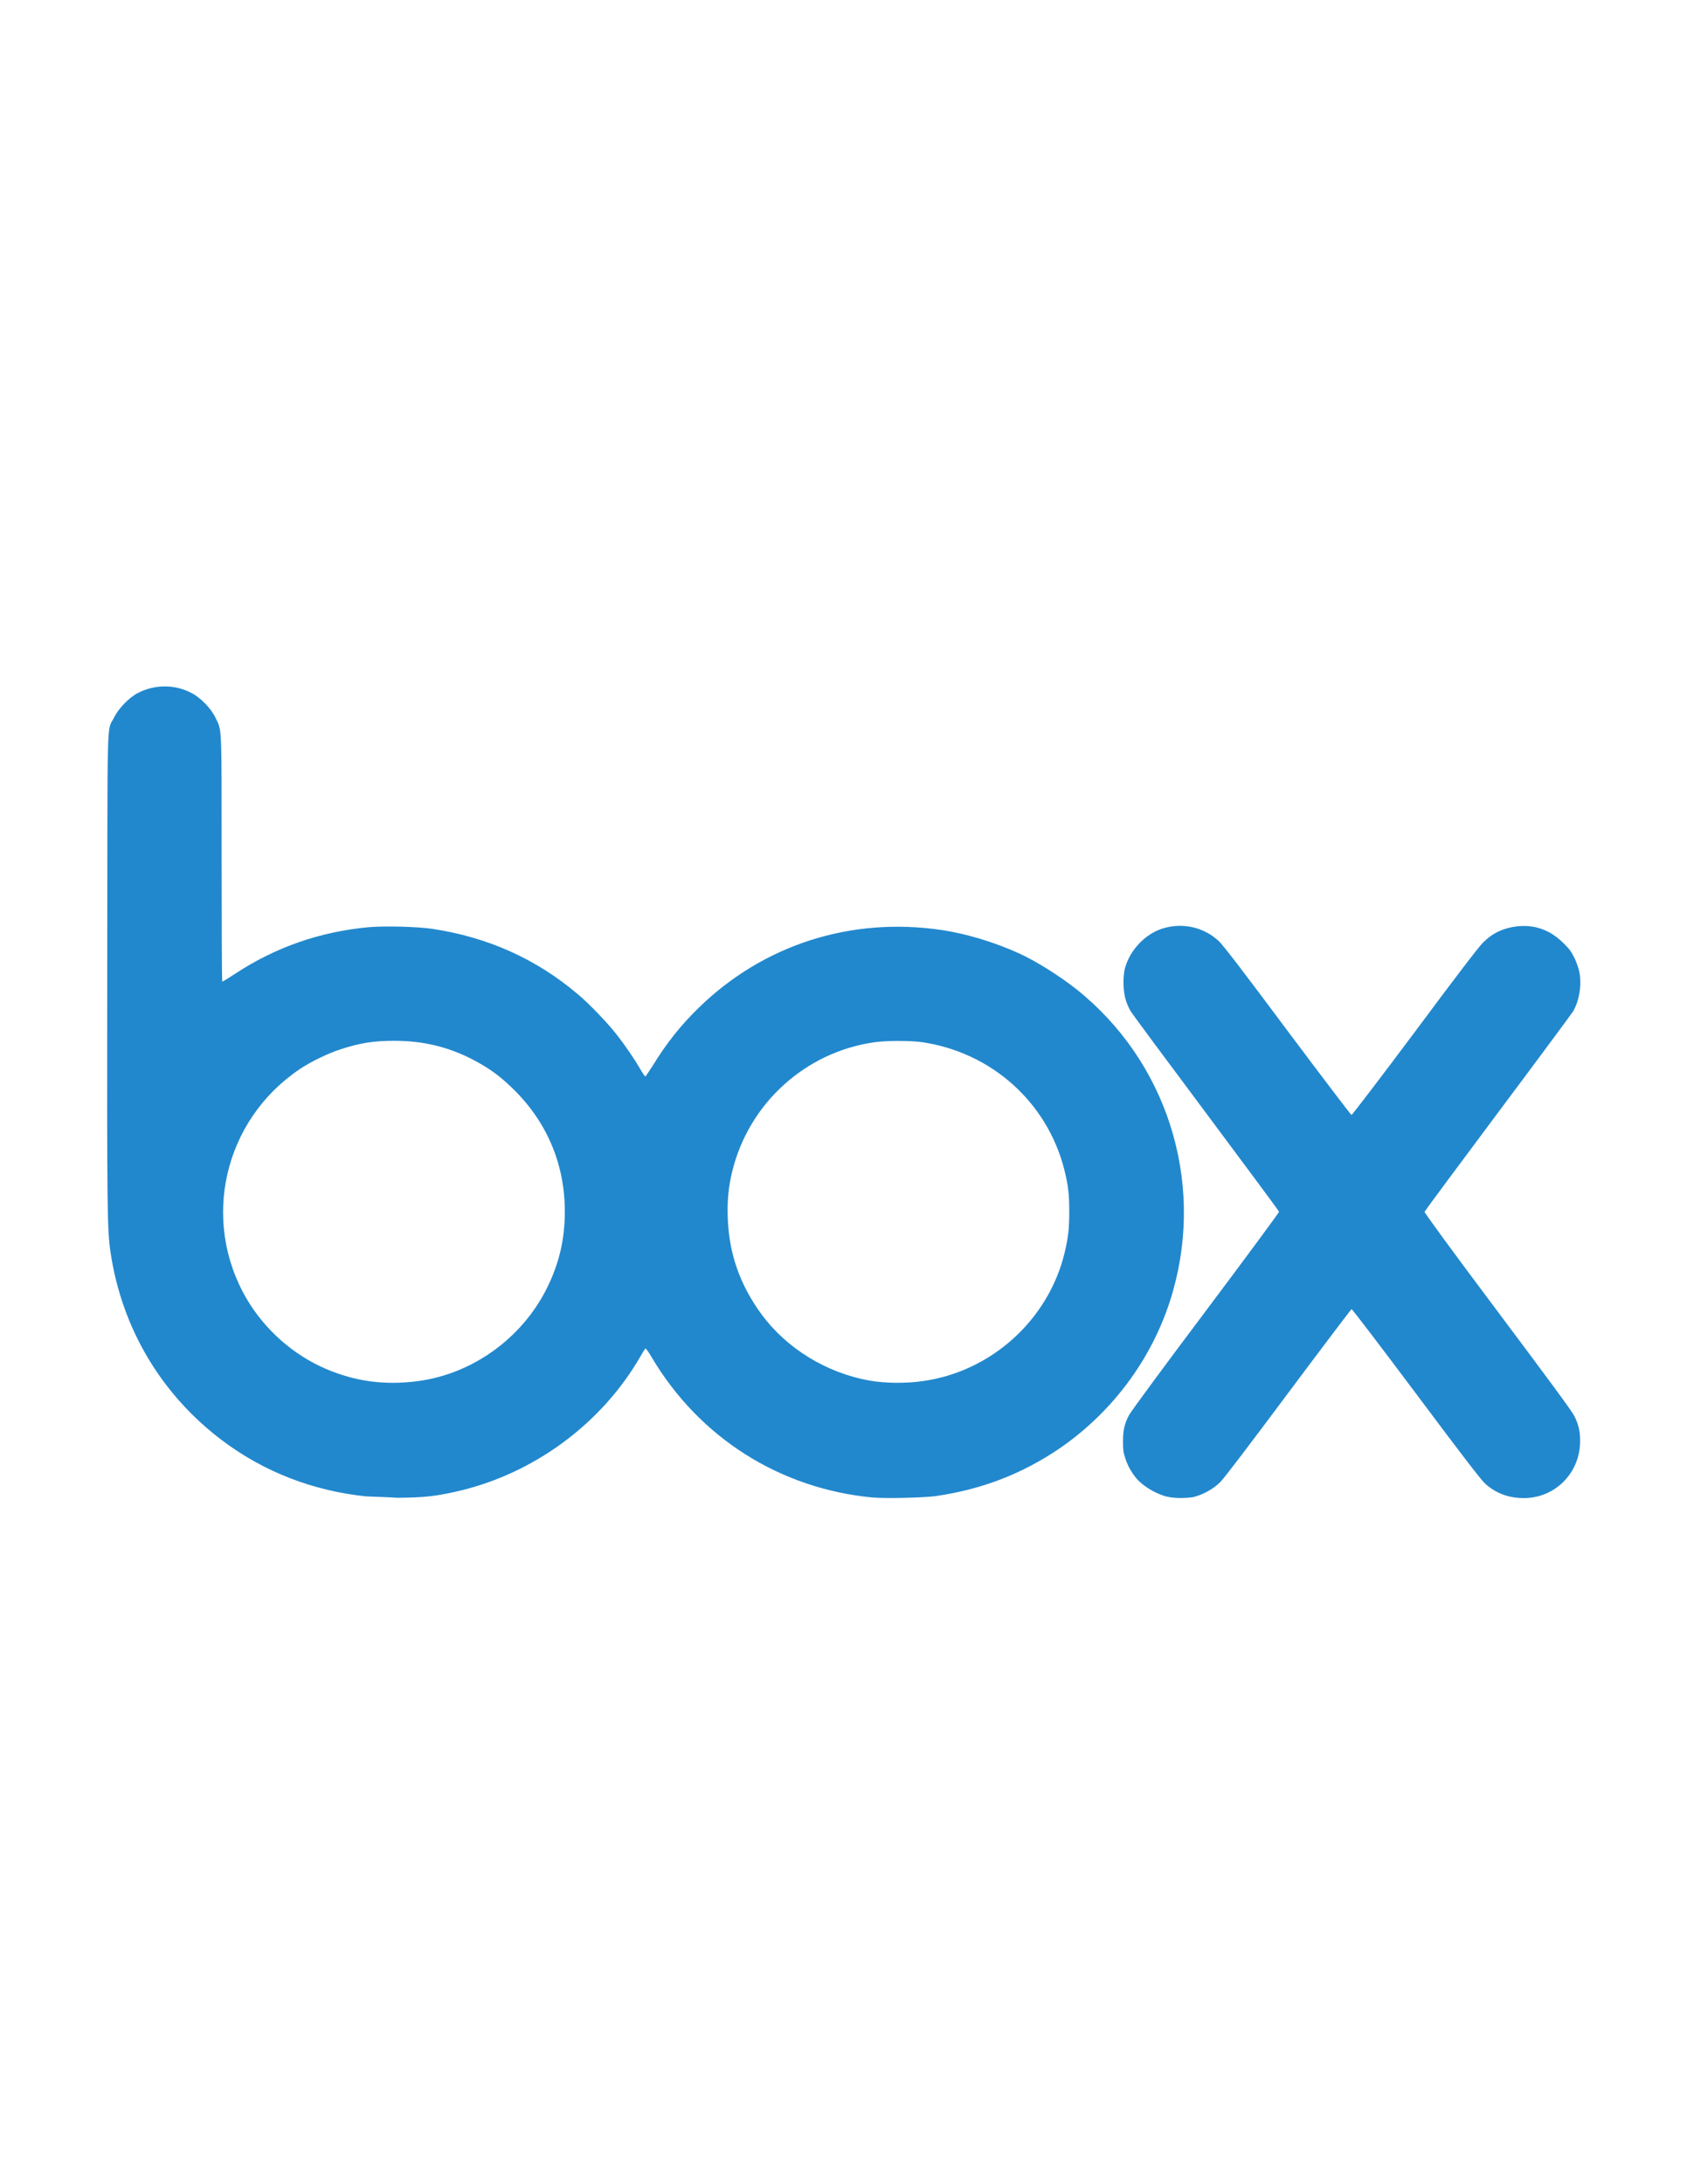<?xml version="1.0" encoding="utf-8"?>
<!-- Generator: Adobe Illustrator 18.1.1, SVG Export Plug-In . SVG Version: 6.00 Build 0)  -->
<!DOCTYPE svg PUBLIC "-//W3C//DTD SVG 1.1//EN" "http://www.w3.org/Graphics/SVG/1.1/DTD/svg11.dtd">
<svg version="1.1" id="Layer_1" xmlns="http://www.w3.org/2000/svg" xmlns:xlink="http://www.w3.org/1999/xlink" x="0px" y="0px"
	 viewBox="0 0 612 792" enable-background="new 0 0 612 792" xml:space="preserve">
<g id="surface1">
	<path fill="#2288CD" d="M423.4,542.7c-3.9-0.9-8.8-3.8-11.2-6.7c-1.8-2.2-3.2-4.7-4-7.3c-0.7-2.1-0.8-3-0.8-6
		c0-4.1,0.5-6.4,2.2-9.6c0.6-1.2,12.9-17.9,27.8-37.7c14.7-19.6,26.6-35.7,26.6-36s-11.9-16.2-26.4-35.7
		c-14.5-19.4-26.9-36.1-27.4-37c-0.6-0.9-1.4-2.8-1.8-4.1c-1-3.1-1.1-8.3-0.3-11.5c1.8-6.6,7.3-12.4,13.6-14.4
		c7.3-2.3,15.1-0.5,20.5,4.6c1.5,1.4,8.8,10.9,24.9,32.5c12.5,16.7,23,30.5,23.2,30.5c0.2,0,10.1-12.9,23.1-30.3
		c13.6-18.3,23.4-31.2,24.7-32.3c3.4-3.4,7.3-5.2,12.2-5.8c6.5-0.7,12.1,1.3,16.9,6.1c2.2,2.1,2.8,3.1,3.9,5.2
		c0.7,1.4,1.5,3.7,1.8,5c1,4.7,0.1,10.5-2.2,14.5c-0.5,0.8-12.7,17.3-27.3,36.8c-14.5,19.4-26.5,35.6-26.6,35.9
		c-0.1,0.3,9,12.8,26.4,36c19.1,25.5,27,36.2,27.9,38c1.7,3.4,2.3,6.2,2.1,10.2c-0.5,10.7-8.9,19.2-19.6,19.6
		c-5.8,0.2-10.9-1.6-14.9-5.3c-1.6-1.5-8.5-10.5-25.1-32.7c-13.2-17.6-23.1-30.6-23.3-30.5c-0.2,0.1-10.5,13.7-22.9,30.3
		c-14.4,19.3-23.3,31-24.7,32.4c-2.6,2.6-6.5,4.7-10,5.5C429.7,543.3,426,543.3,423.4,542.7z M132.8,542.6c-19.1-2-36.8-8.8-51.8-20
		c-22.4-16.7-36.8-40.9-40.9-68.5c-1.2-8.3-1.3-14-1.2-102.5c0.1-95.6-0.2-86,2.4-91.3c1.7-3.4,5.4-7.3,8.7-9
		c6.1-3.2,13.5-3.2,19.5,0c3.3,1.7,7.1,5.6,8.7,9c2.3,4.8,2.2,1.4,2.2,51c0,24.4,0.1,44.5,0.2,44.6c0.2,0.1,2.4-1.3,5-3
		c14.5-9.5,30.7-15.1,48.2-16.7c5.7-0.5,17.6-0.2,23,0.6c20,3,37.6,10.8,52.8,23.7c3.9,3.2,10.9,10.5,14,14.5
		c3,3.8,6.5,8.9,8.7,12.7c0.8,1.4,1.6,2.6,1.8,2.6c0.2,0,1.3-1.8,2.7-3.9c4.9-8,10.1-14.6,16.7-21c23.4-22.8,55.1-33,87.9-28.2
		c9,1.3,19.6,4.5,28.5,8.6c6.3,2.9,14.5,8.1,20.6,12.9c32.6,26,46.4,68.9,35.1,109.2c-6.5,23.3-21.4,43.8-41.5,57.5
		c-13.5,9.1-28,14.7-44.7,17.1c-4.6,0.6-18,0.9-22.9,0.5c-33.5-3.2-62.7-21.6-80-50.7c-1.1-1.9-2.1-3.3-2.3-3.3
		c-0.2,0-1,1.3-1.9,2.9c-14.2,24.6-39.1,42.8-67,49c-7.6,1.7-11.4,2.1-21,2.2C139.5,542.8,134.3,542.7,132.8,542.6z M151.6,500.8
		c19.7-2.6,37.6-15.4,46.7-33.5c4.5-9,6.6-17.8,6.6-28c0-17.2-6.5-32.5-18.8-44.5c-5-4.9-9-7.7-15-10.8c-8.8-4.5-17.9-6.6-28-6.6
		c-7.6,0-12.6,0.8-19.6,3.1c-4.4,1.4-11,4.6-14.8,7.2c-27.5,18.5-35.9,54.8-19.2,83.3c6.6,11.2,16.9,20.3,28.8,25.4
		C128.9,500.9,139.6,502.4,151.6,500.8z M334.7,500.8c24.8-3.4,45.6-22.1,51.5-46.5c1.3-5.4,1.7-8.8,1.7-14.9
		c0-6.4-0.4-9.7-1.8-15.3c-6.2-24.4-26.4-42.5-51.6-46.2c-4.3-0.6-12.7-0.6-17.1,0c-25.2,3.5-45.8,22.2-51.8,47
		c-1.3,5.3-1.8,10.4-1.6,16.4c0.4,13.2,4.4,24.5,12.2,35.2c9.2,12.5,23.6,21.3,39.2,24.1C321.2,501.6,328.4,501.7,334.7,500.8z"/>
</g>
</svg>
